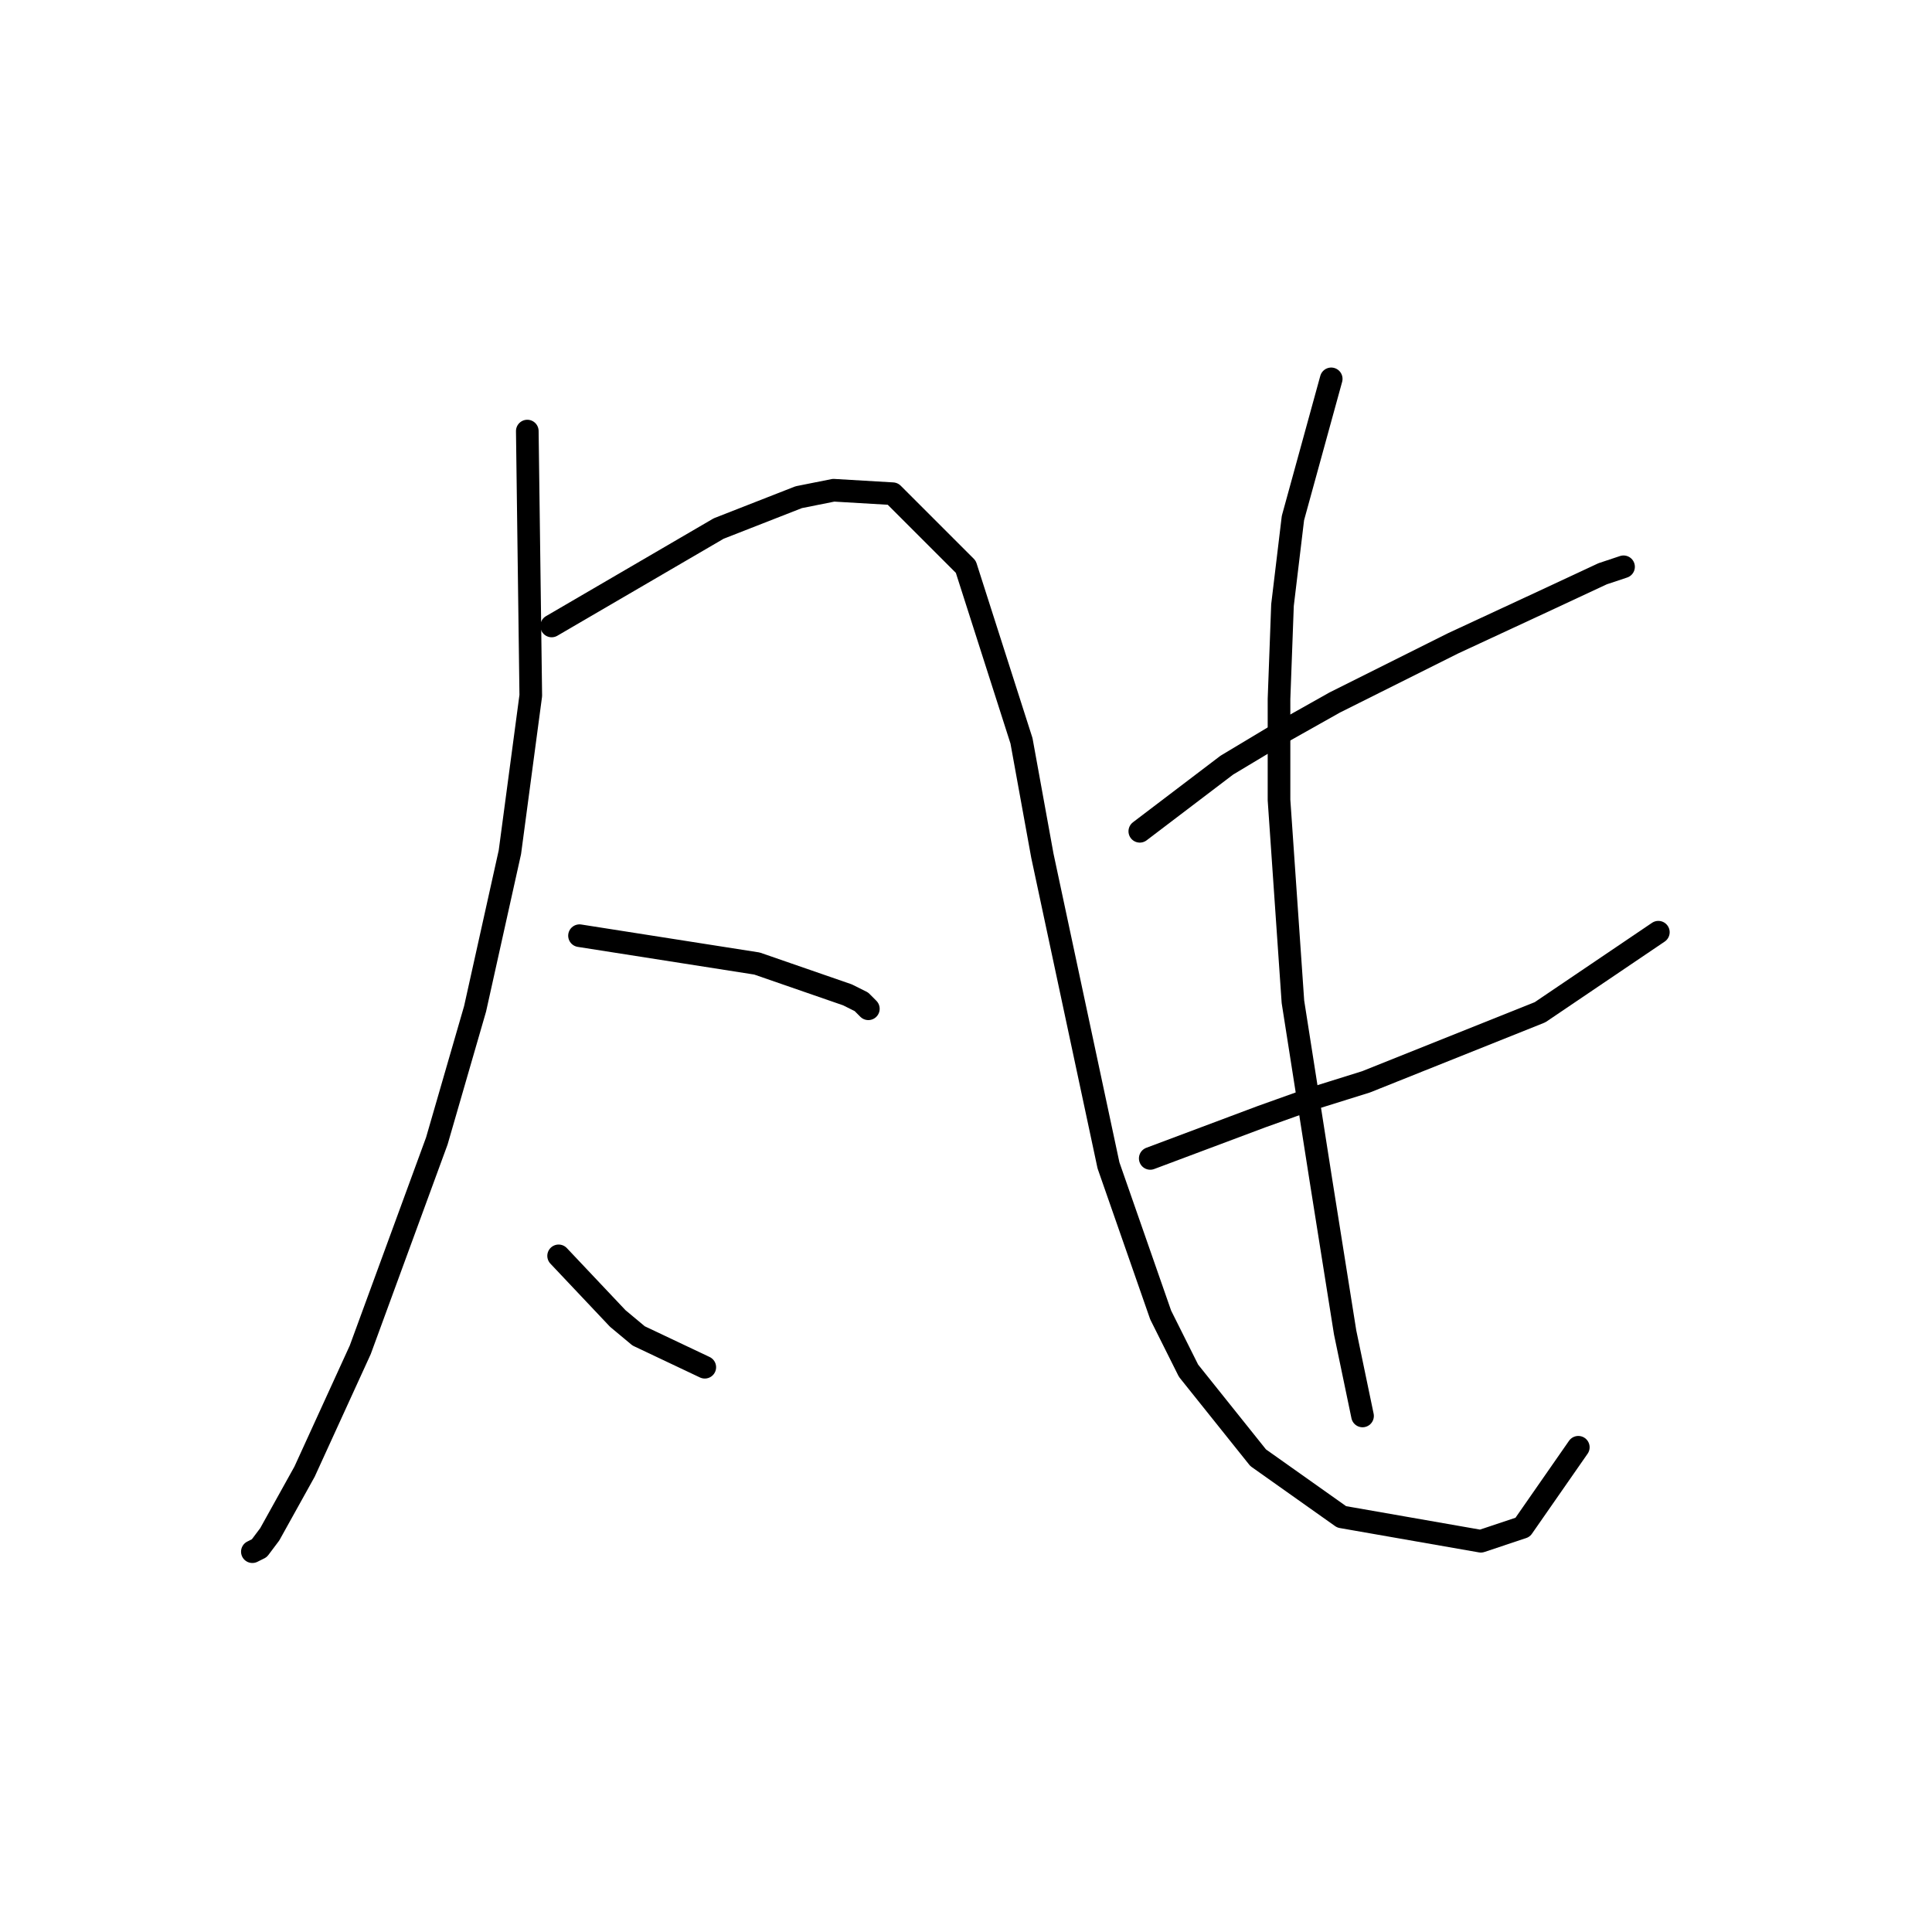 <?xml version="1.0" standalone="no"?>
    <svg width="256" height="256" xmlns="http://www.w3.org/2000/svg" version="1.1">
    <polyline stroke="black" stroke-width="3" stroke-linecap="round" fill="transparent" stroke-linejoin="round" points="69.87 57.119 70.331 92.165 67.564 112.916 62.953 133.668 57.88 151.191 47.735 178.859 40.357 194.999 35.746 203.299 34.362 205.144 33.44 205.605 33.44 205.605 " />
        <polyline stroke="black" stroke-width="3" stroke-linecap="round" fill="transparent" stroke-linejoin="round" points="73.098 82.942 95.232 70.031 105.839 65.88 110.45 64.958 118.289 65.419 127.973 75.103 135.352 98.16 138.118 113.377 146.88 154.419 153.797 174.248 157.486 181.626 166.709 193.154 177.776 200.994 196.222 204.222 201.755 202.377 209.134 191.771 209.134 191.771 " />
        <polyline stroke="black" stroke-width="3" stroke-linecap="round" fill="transparent" stroke-linejoin="round" points="76.787 123.984 100.305 127.673 112.295 131.823 114.139 132.745 115.061 133.668 115.061 133.668 " />
        <polyline stroke="black" stroke-width="3" stroke-linecap="round" fill="transparent" stroke-linejoin="round" points="74.02 166.408 81.859 174.709 84.626 177.015 93.388 181.165 93.388 181.165 " />
        <polyline stroke="black" stroke-width="3" stroke-linecap="round" fill="transparent" stroke-linejoin="round" points="151.03 110.15 162.559 101.388 169.476 97.238 176.854 93.087 192.533 85.248 205.444 79.253 212.362 76.025 215.128 75.103 215.128 75.103 " />
        <polyline stroke="black" stroke-width="3" stroke-linecap="round" fill="transparent" stroke-linejoin="round" points="152.414 153.496 167.17 147.963 173.626 145.657 181.004 143.351 204.061 134.129 219.74 123.523 219.74 123.523 " />
        <polyline stroke="black" stroke-width="3" stroke-linecap="round" fill="transparent" stroke-linejoin="round" points="176.393 50.202 171.32 68.647 169.937 80.176 169.476 92.626 169.476 105.999 171.32 132.745 175.009 156.263 178.237 176.553 180.543 187.621 180.543 187.621 " />
        </svg>